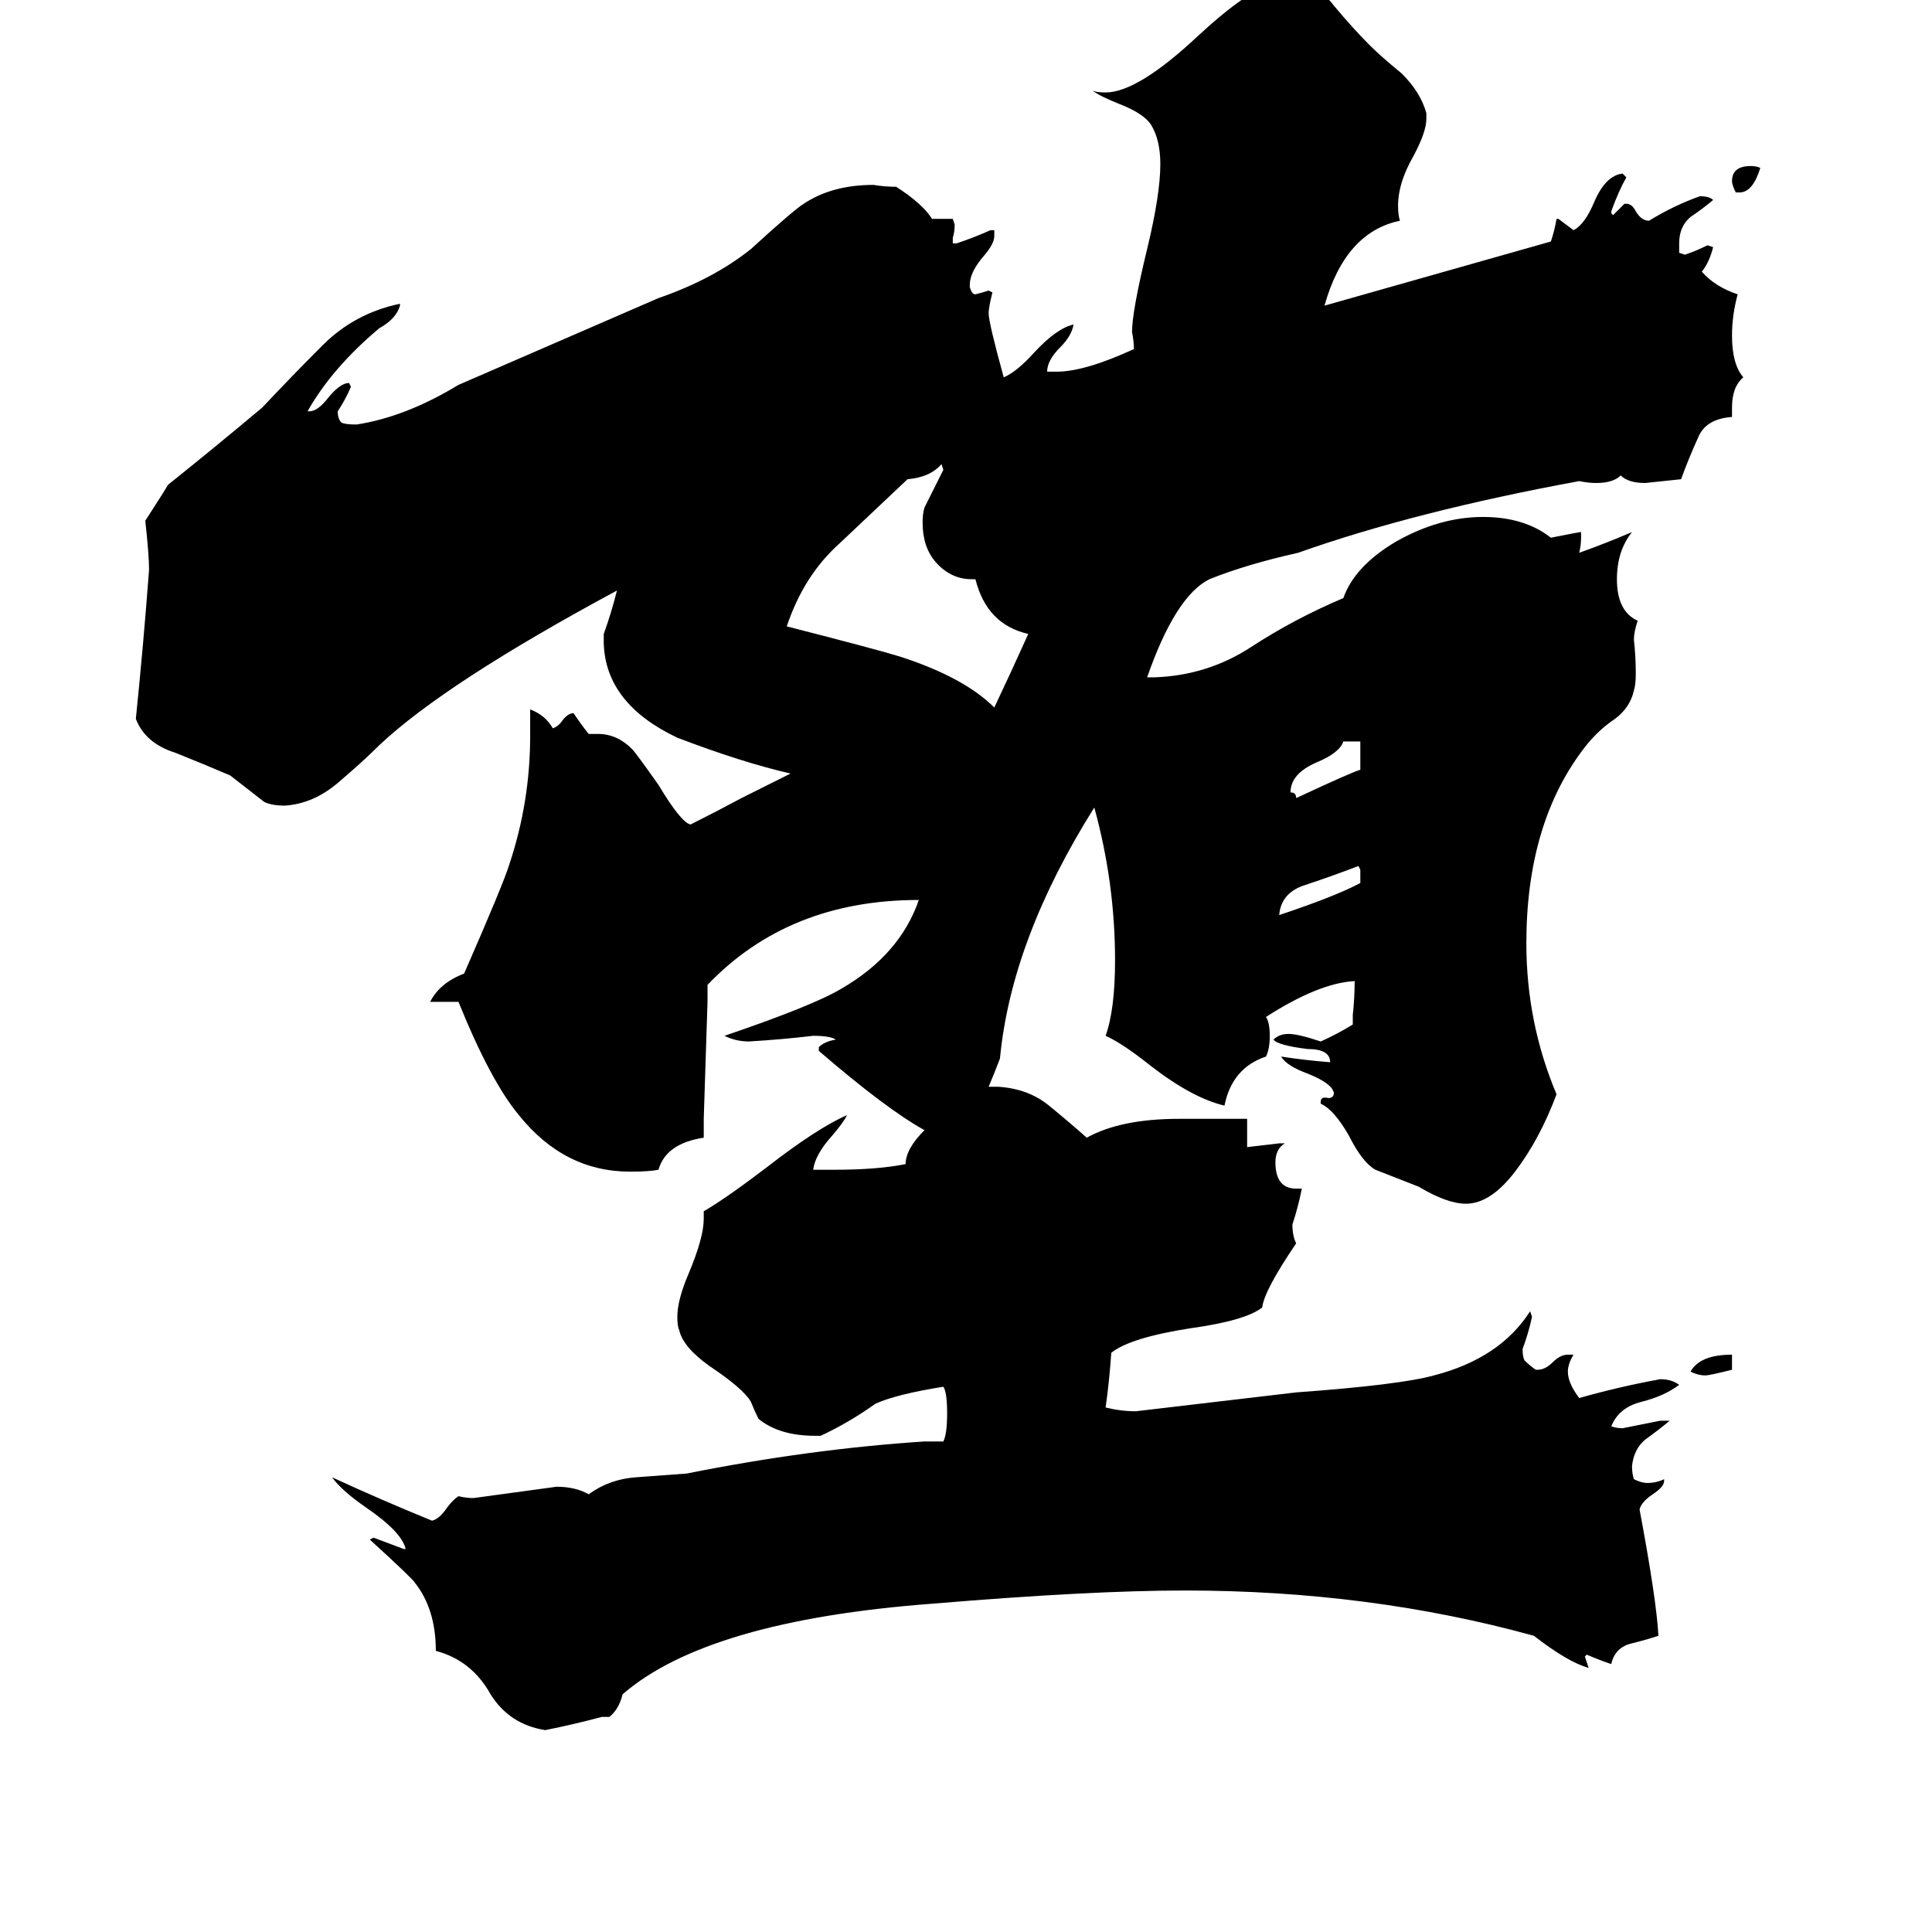 <svg xmlns="http://www.w3.org/2000/svg" viewBox="0 -800 1024 1024">
	<path fill="#000000" d="M922 -698H920Q918 -702 918 -704Q918 -712 928 -712Q931 -712 933 -711Q929 -698 922 -698ZM918 -82V-74Q906 -71 904 -71Q900 -71 896 -73Q901 -82 918 -82ZM721 -332V-339L720 -341Q707 -336 692 -331Q679 -327 678 -315Q708 -325 721 -332ZM721 -392V-407H712Q710 -401 698 -396Q684 -390 684 -380Q687 -380 687 -377Q717 -391 721 -392ZM517 -493H515Q504 -493 496 -502Q489 -510 489 -523Q489 -528 490 -531Q495 -541 500 -551L499 -554Q493 -547 481 -546Q463 -529 445 -512Q426 -495 417 -468Q464 -456 477 -452Q511 -441 527 -425Q536 -444 545 -464Q523 -469 517 -493ZM882 -16V-15Q882 -12 876 -8Q870 -4 869 0Q878 48 879 67Q873 69 865 71Q856 73 854 82Q848 80 841 77L840 78Q841 81 842 84Q831 81 813 67Q726 43 628 43Q578 43 494 50Q375 59 330 98Q328 106 323 110H319Q304 114 289 117Q270 114 260 98Q250 80 231 75Q231 53 220 39Q219 37 196 16L198 15Q206 18 214 21H215Q213 12 194 -1Q181 -10 176 -17Q202 -5 229 6Q233 5 237 -1Q240 -5 243 -7Q247 -6 251 -6Q273 -9 295 -12Q305 -12 312 -8Q323 -16 337 -17Q350 -18 364 -19Q429 -32 490 -36H500Q502 -40 502 -51Q502 -62 500 -65Q475 -61 464 -56Q450 -46 435 -39H432Q413 -39 402 -48Q400 -52 398 -57Q394 -64 376 -76Q362 -86 360 -95Q359 -97 359 -102Q359 -111 365 -125Q373 -144 373 -154V-158Q385 -165 406 -181Q433 -202 449 -209Q447 -205 441 -198Q432 -188 431 -180H442Q465 -180 480 -183Q480 -191 490 -201Q470 -212 434 -243V-245Q437 -248 443 -249Q440 -251 431 -251Q414 -249 397 -248Q390 -248 384 -251Q431 -267 446 -276Q477 -294 487 -323Q418 -323 375 -278V-269Q374 -238 373 -207V-197Q353 -194 349 -180Q344 -179 334 -179Q299 -179 275 -209Q260 -227 243 -269H228Q233 -279 246 -284Q267 -332 270 -342Q281 -375 281 -410V-424Q289 -421 293 -414Q296 -415 298 -418Q301 -422 304 -422Q308 -416 312 -411H317Q327 -411 335 -403Q337 -401 349 -384Q361 -364 366 -363Q380 -370 393 -377L419 -390Q393 -396 359 -409Q321 -427 320 -459V-464Q324 -475 327 -487Q236 -438 201 -405Q192 -396 179 -385Q166 -374 151 -373Q144 -373 140 -375Q131 -382 122 -389Q108 -395 93 -401Q77 -406 72 -419Q76 -458 79 -498Q79 -506 77 -524Q88 -541 89 -543Q114 -563 139 -584Q155 -601 171 -617Q188 -634 212 -639V-638Q210 -631 201 -626Q176 -605 163 -582H164Q168 -582 173 -588Q180 -597 185 -597L186 -595Q183 -588 179 -582Q179 -578 181 -576Q183 -575 189 -575Q215 -579 243 -596Q342 -639 349 -642Q378 -652 398 -668Q421 -689 426 -692Q441 -702 463 -702Q469 -701 475 -701Q489 -692 494 -684H505L506 -681Q506 -677 505 -674V-671H507Q516 -674 525 -678H527V-675Q527 -671 522 -665Q514 -656 514 -649V-648Q515 -644 517 -644Q521 -645 524 -646L526 -645Q524 -637 524 -634Q524 -629 532 -600Q539 -603 548 -613Q560 -626 569 -628Q568 -622 562 -616Q555 -609 555 -603H560Q575 -603 601 -615Q601 -619 600 -624Q600 -635 608 -668Q615 -697 615 -713Q615 -726 610 -734Q606 -740 593 -745Q583 -749 579 -752Q581 -751 586 -751Q603 -751 635 -781Q662 -806 676 -809Q679 -809 682 -810Q698 -809 707 -797Q717 -785 726 -776Q732 -770 743 -761Q753 -751 756 -740V-737Q756 -730 749 -717Q741 -703 741 -691Q741 -686 742 -683Q713 -677 702 -638Q762 -655 822 -672Q824 -678 825 -684H826Q830 -681 834 -678Q840 -681 845 -693Q851 -707 860 -708L862 -706Q858 -699 854 -688V-687L855 -686Q858 -689 861 -692H862Q865 -692 867 -688Q870 -683 874 -683Q887 -691 901 -696Q906 -696 908 -694Q902 -689 896 -685Q890 -680 890 -671V-666L893 -665Q899 -667 905 -670L908 -669Q906 -661 902 -656Q909 -648 921 -644Q918 -633 918 -622Q918 -607 924 -600Q918 -595 918 -584V-579Q904 -578 900 -568Q895 -557 891 -546Q882 -545 872 -544Q863 -544 859 -548Q855 -544 846 -544Q842 -544 837 -545Q750 -529 688 -507Q661 -501 641 -493Q623 -484 608 -441H612Q640 -442 663 -457Q686 -472 712 -483Q718 -500 740 -513Q763 -526 786 -526Q808 -526 822 -515Q837 -518 838 -518V-515Q838 -511 837 -507Q851 -512 865 -518Q857 -508 857 -493Q857 -476 868 -471Q866 -465 866 -461Q867 -452 867 -443Q867 -437 866 -434Q864 -425 856 -419Q847 -413 840 -404Q809 -364 809 -300Q809 -258 825 -220Q816 -196 803 -179Q790 -162 777 -162Q767 -162 752 -171L729 -180Q722 -184 715 -198Q707 -212 700 -215V-216Q700 -219 704 -218Q707 -218 707 -221L706 -223Q703 -227 693 -231Q682 -235 679 -240Q692 -238 705 -237Q705 -244 693 -244Q677 -246 675 -249Q678 -252 683 -252Q688 -252 700 -248Q709 -252 717 -257V-262Q718 -271 718 -280Q699 -279 671 -261Q673 -258 673 -251Q673 -244 671 -240Q653 -234 649 -214Q632 -218 610 -235Q595 -247 586 -251Q591 -265 591 -291Q591 -332 580 -372Q536 -302 530 -239Q527 -231 524 -224H529Q545 -223 556 -214Q567 -205 576 -197Q594 -207 625 -207H661V-192Q670 -193 678 -194H681Q676 -191 676 -184Q676 -170 687 -170H690Q688 -160 685 -151Q685 -145 687 -141Q670 -116 669 -107Q660 -100 631 -96Q599 -91 589 -83Q588 -68 586 -54Q594 -52 602 -52Q645 -57 687 -62Q742 -66 760 -71Q795 -80 811 -105L812 -102Q810 -93 807 -85Q807 -81 808 -79Q811 -76 814 -74H815Q819 -74 823 -78Q827 -82 831 -82H834Q831 -77 831 -73Q831 -67 837 -59Q858 -65 880 -69Q886 -69 890 -66Q882 -60 870 -57Q858 -54 854 -44Q857 -43 860 -43Q870 -45 880 -47H885Q879 -42 872 -37Q866 -32 865 -23Q865 -19 866 -16Q870 -14 873 -14Q878 -14 882 -16Z"/>
</svg>